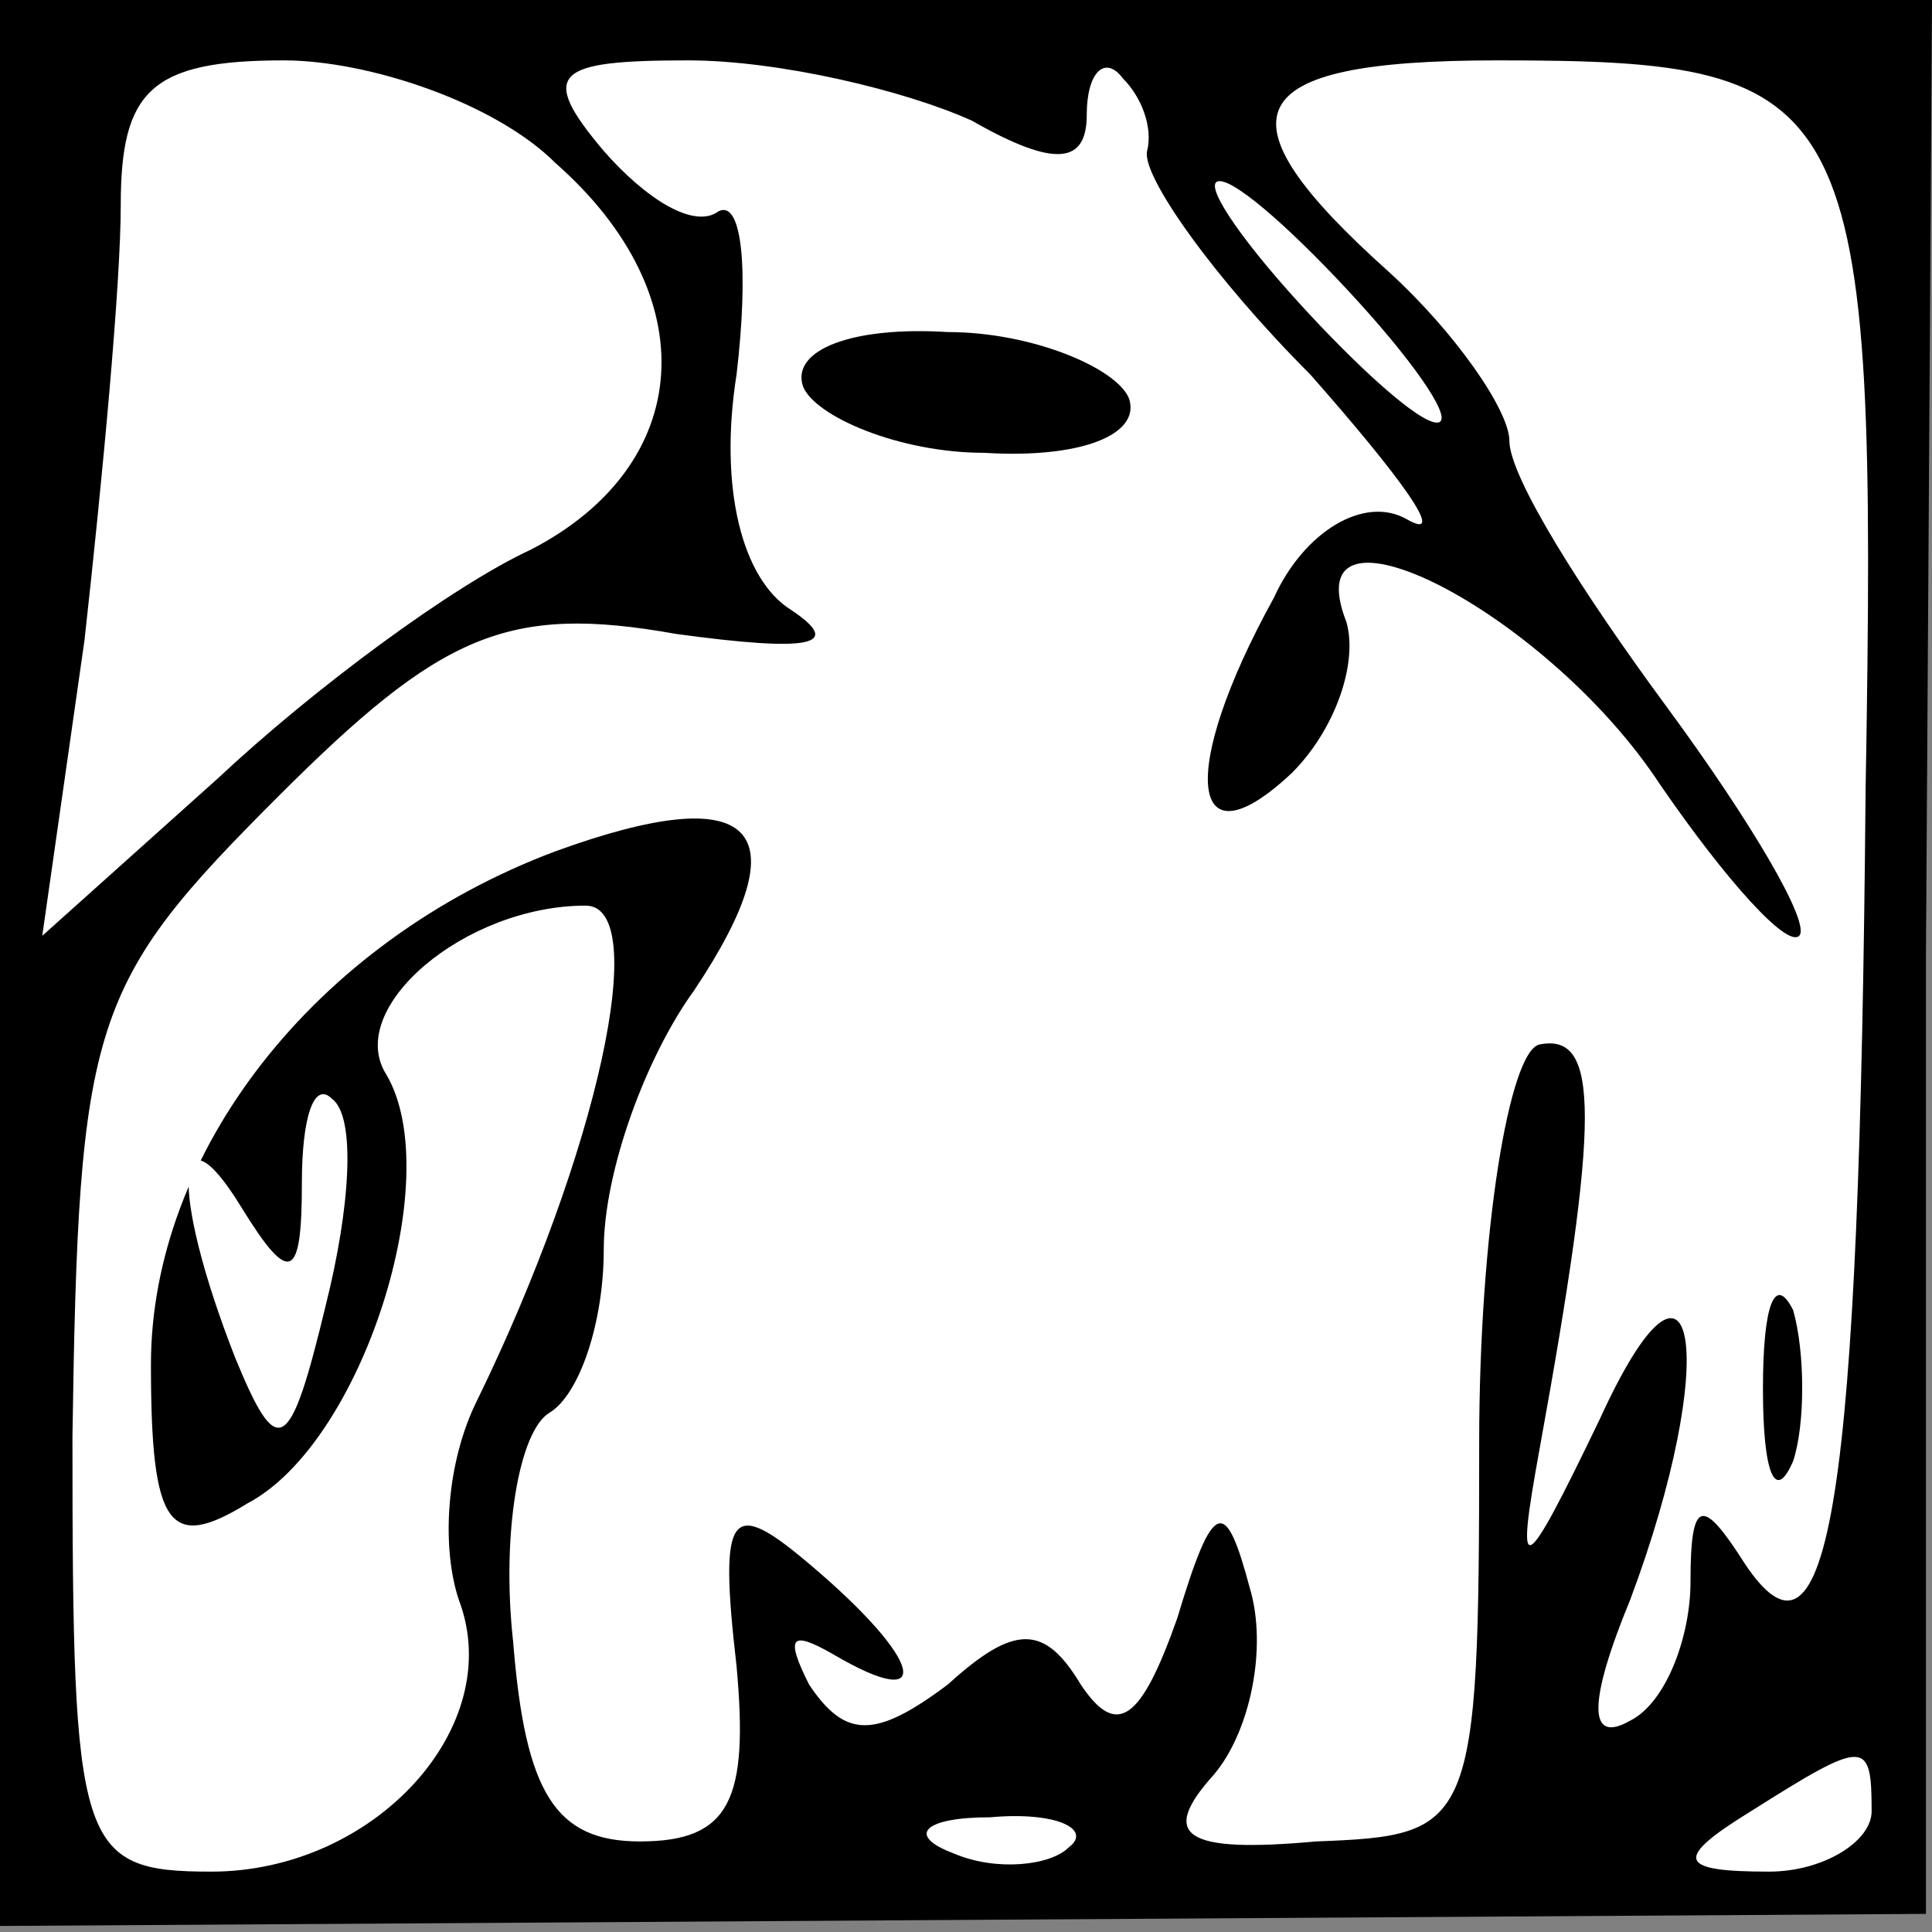 <?xml version="1.0" standalone="no"?>
<!DOCTYPE svg PUBLIC "-//W3C//DTD SVG 20010904//EN"
 "http://www.w3.org/TR/2001/REC-SVG-20010904/DTD/svg10.dtd">
<svg version="1.0" xmlns="http://www.w3.org/2000/svg"
 width="32pt" height="32pt" viewBox="0 0 32 32"
 preserveAspectRatio="xMidYMid meet">
<rect x="0" y="0" width="32" height="32" fill="#808080" stroke="none"/>
<g transform="translate(0,32) scale(0.1,-0.1)"
fill="#000000" stroke="none">
<path fill="#000000" stroke="none" d="M0 161 l0 -160 159 1 160 1 0 159 1
158 -160 0 -160 0 0 -159z"/>
<path fill="#ffffff" stroke="none" d="M92 293 c25 -22 23 -50 -4 -64 -13 -6
-36 -23 -52 -38 l-29 -26 7 49 c3 27 6 59 6 72 0 19 5 24 27 24 14 0 35 -7 45
-17z"/>
<path fill="#ffffff" stroke="none" d="M161 300 c14 -8 19 -7 19 1 0 7 3 10 6
6 3 -3 5 -8 4 -12 -1 -4 11 -21 27 -37 15 -17 23 -28 16 -24 -7 4 -17 -2 -22
-13 -16 -29 -14 -45 3 -29 7 7 11 18 9 25 -9 23 33 2 52 -27 11 -16 21 -27 23
-25 2 2 -8 19 -22 38 -14 19 -26 38 -26 44 0 5 -9 18 -20 28 -29 26 -25 35 18
35 60 0 63 -5 61 -121 -1 -118 -6 -149 -20 -128 -7 11 -9 11 -9 -3 0 -9 -4
-20 -10 -23 -7 -4 -7 3 0 20 15 40 11 65 -5 30 -13 -27 -14 -27 -10 -5 10 55
10 69 0 67 -5 -1 -10 -31 -10 -66 0 -64 -1 -65 -27 -66 -22 -2 -26 1 -17 11 6
7 9 21 6 31 -4 15 -6 15 -12 -5 -6 -17 -10 -20 -16 -11 -6 10 -11 10 -22 0
-12 -9 -17 -9 -23 0 -4 8 -3 9 4 5 17 -10 15 -1 -4 15 -13 11 -15 9 -12 -17 2
-22 -1 -29 -16 -29 -14 0 -19 8 -21 33 -2 18 1 35 6 38 5 3 9 15 9 27 0 13 7
32 15 43 18 27 10 35 -23 23 -40 -15 -67 -50 -67 -85 0 -27 3 -31 16 -23 19
10 33 54 23 71 -7 11 13 28 33 28 11 0 2 -41 -18 -82 -5 -10 -6 -24 -3 -33 8
-21 -14 -45 -41 -45 -22 0 -23 4 -23 72 1 69 3 75 34 106 27 27 38 32 66 27
22 -3 28 -2 19 4 -8 5 -12 20 -9 39 2 17 1 29 -3 27 -4 -3 -12 2 -19 10 -11
13 -8 15 14 15 15 0 36 -5 47 -10z"/>
<path fill="#ffffff" stroke="none" d="M225 270 c10 -11 16 -20 13 -20 -3 0
-13 9 -23 20 -10 11 -16 20 -13 20 3 0 13 -9 23 -20z"/>
<path fill="#ffffff" stroke="none" d="M54 104 c-6 -25 -8 -26 -15 -9 -11 28
-10 43 1 25 8 -13 10 -12 10 4 0 11 2 17 5 14 4 -3 3 -18 -1 -34z"/>
<path fill="#ffffff" stroke="none" d="M310 20 c0 -5 -8 -10 -17 -10 -15 0
-16 2 -3 10 19 12 20 12 20 0z"/>
<path fill="#ffffff" stroke="none" d="M177 14 c-3 -3 -12 -4 -19 -1 -8 3 -5
6 6 6 11 1 17 -2 13 -5z"/>
<path fill="#000000" stroke="none" d="M133 256 c2 -5 16 -11 30 -11 16 -1 26
3 24 9 -2 5 -16 11 -30 11 -16 1 -26 -3 -24 -9z"/>
<path fill="#000000" stroke="none" d="M292 90 c0 -14 2 -19 5 -12 2 6 2 18 0
25 -3 6 -5 1 -5 -13z"/>
</g>
</svg>
